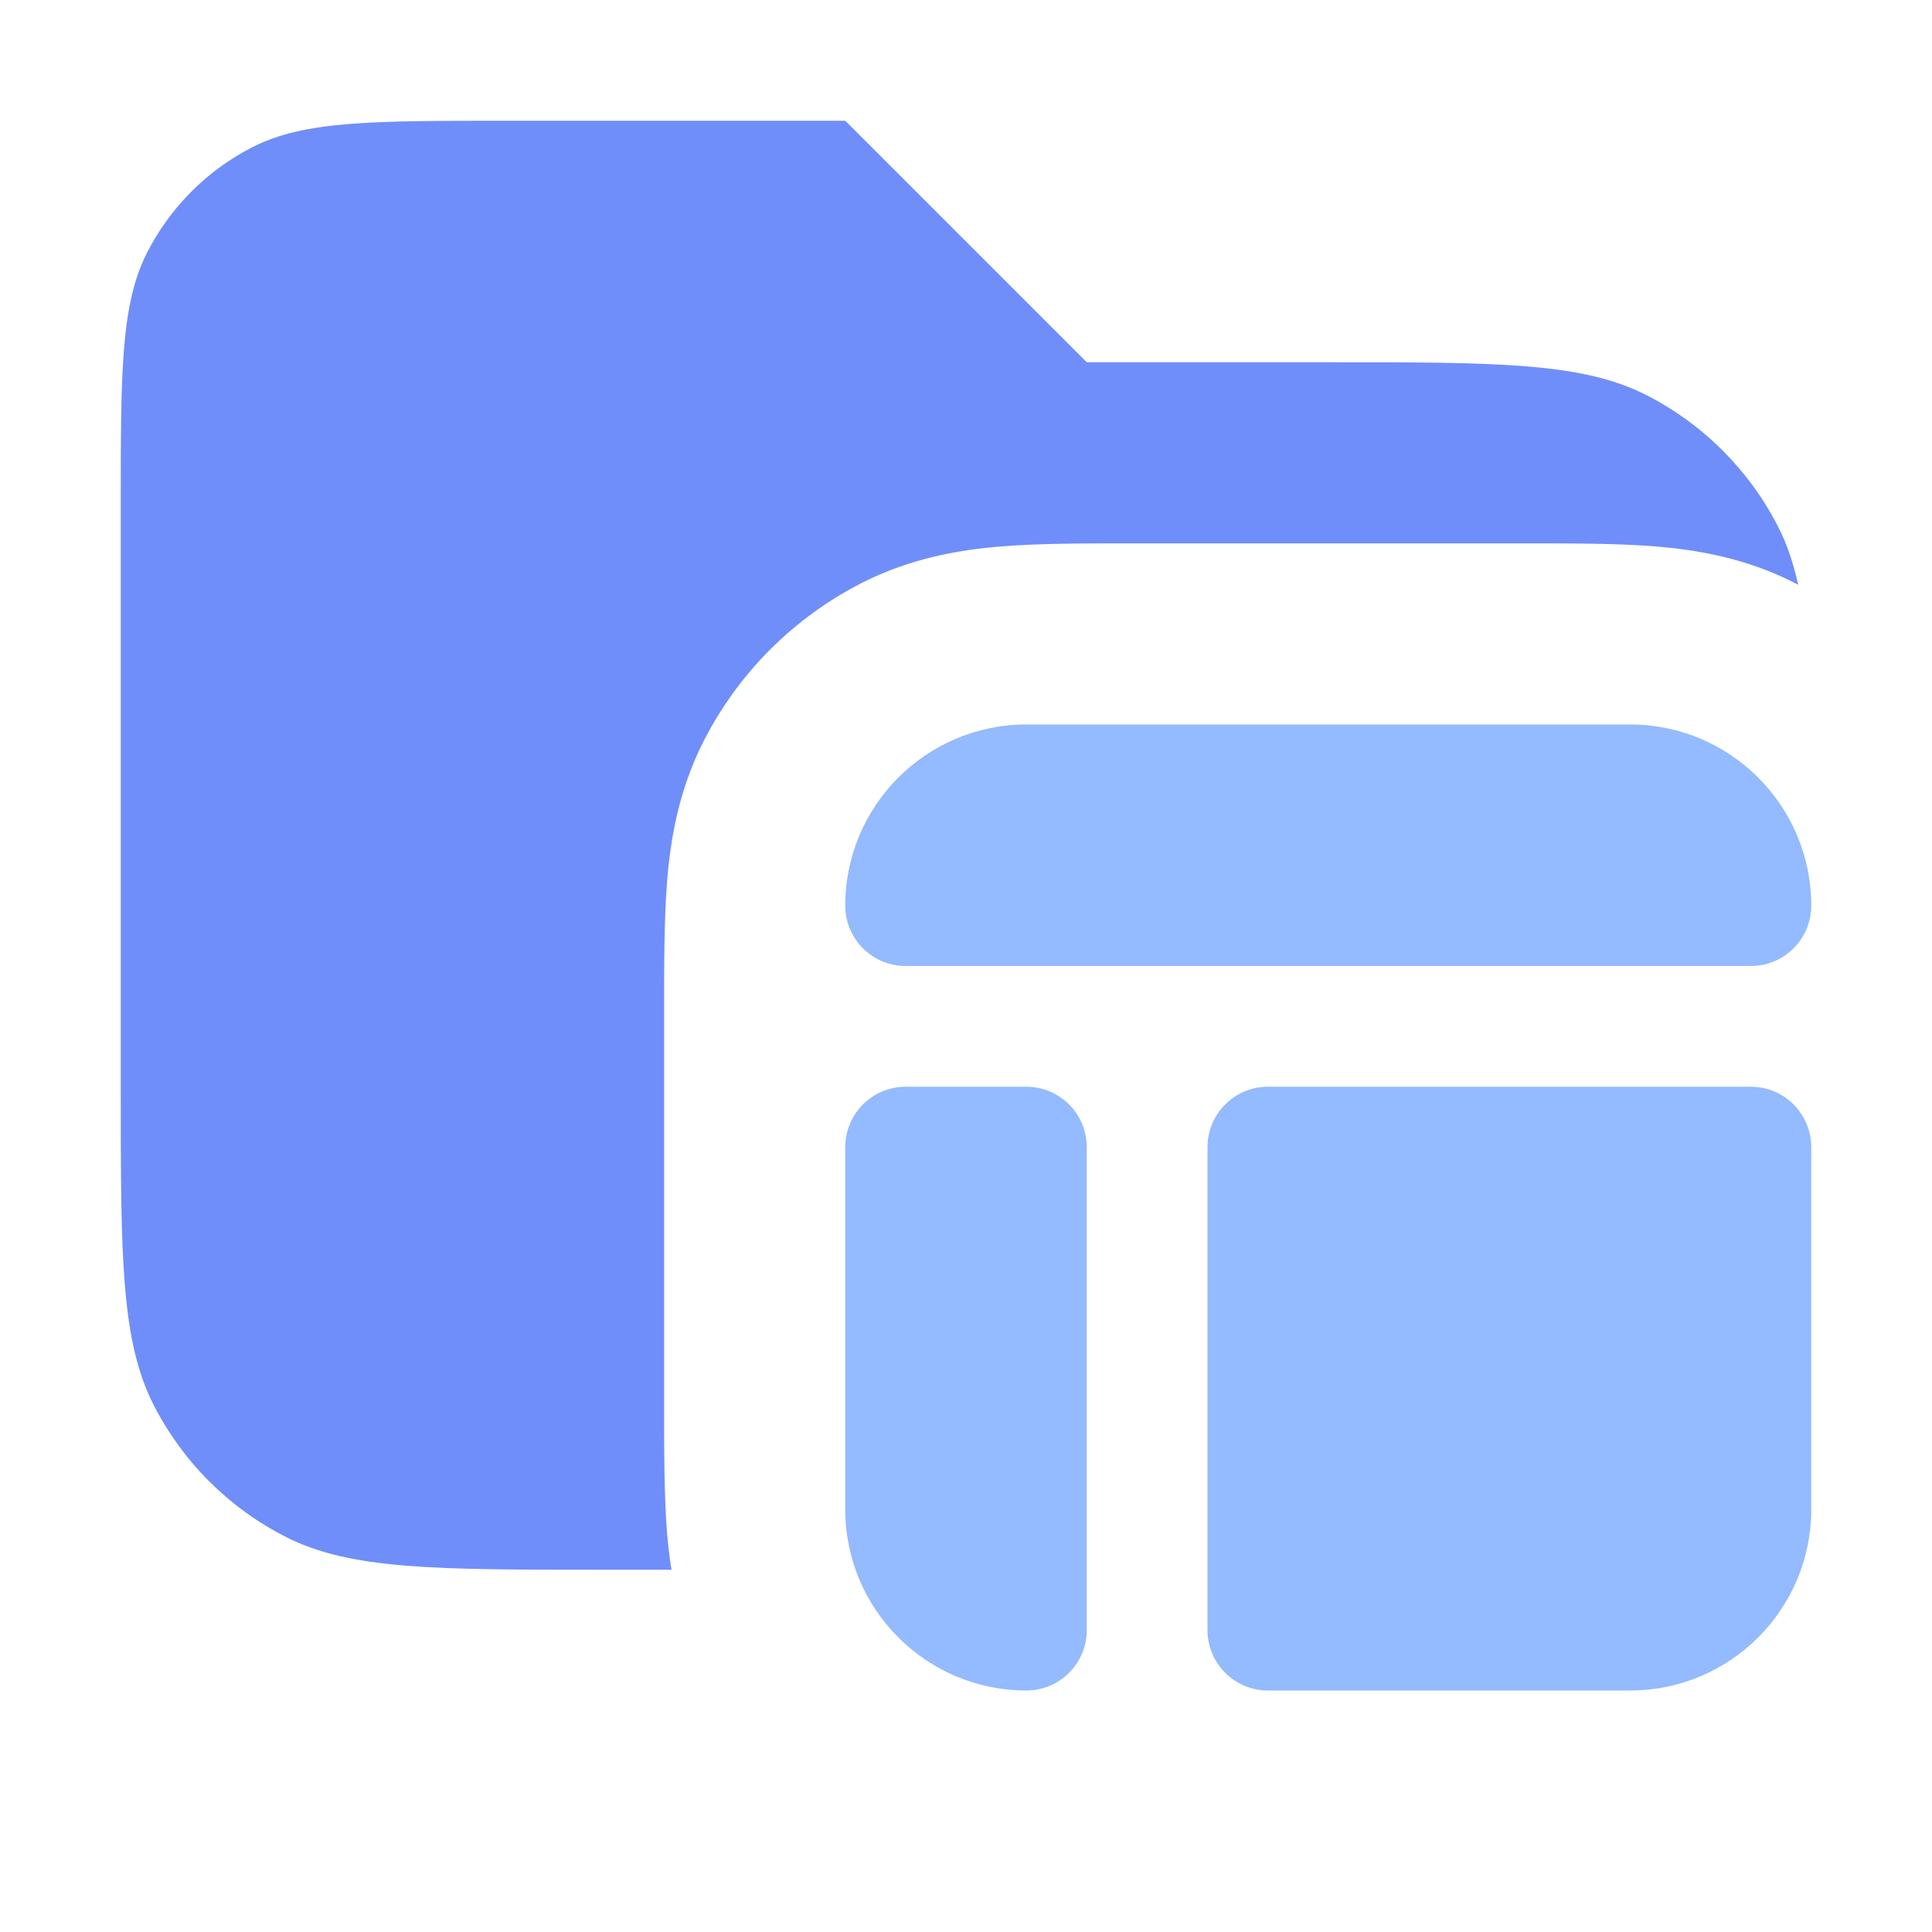 <svg width="16" height="16" viewBox="0 0 16 16" fill="none" xmlns="http://www.w3.org/2000/svg">
<path opacity="0.8" d="M9 3H11C12.4 3 13.1 3 13.635 3.272C14.105 3.512 14.488 3.895 14.727 4.365C14.801 4.509 14.852 4.665 14.892 4.843C14.882 4.838 14.872 4.832 14.862 4.827C14.455 4.62 14.05 4.553 13.707 4.525C13.382 4.499 12.995 4.5 12.6 4.5H9.4C9.005 4.5 8.618 4.499 8.293 4.525C7.95 4.553 7.545 4.62 7.138 4.827C6.573 5.115 6.115 5.573 5.827 6.138C5.62 6.545 5.553 6.95 5.525 7.293C5.499 7.618 5.5 8.005 5.5 8.4V11.6C5.5 11.995 5.499 12.382 5.525 12.707C5.533 12.8 5.545 12.898 5.561 13H5C3.6 13 2.9 13 2.365 12.727C1.895 12.488 1.512 12.105 1.272 11.635C1 11.1 1 10.4 1 9V4.2C1 3.08 1 2.52 1.218 2.092C1.41 1.716 1.716 1.409 2.092 1.218C2.52 1 3.08 1 4.2 1H7L9 3Z" fill="#4D72F7"/>
<path d="M8.5 9C8.776 9 9 9.224 9 9.5V13.5C9 13.776 8.776 14 8.5 14C7.672 14 7 13.328 7 12.5V9.5C7 9.224 7.224 9 7.5 9H8.5ZM14.5 9C14.776 9 15 9.224 15 9.5V12.5C15 13.328 14.328 14 13.5 14H10.5C10.224 14 10 13.776 10 13.5V9.5C10 9.224 10.224 9 10.5 9H14.5ZM13.5 6C14.328 6 15 6.672 15 7.5C15 7.776 14.776 8 14.5 8H7.5C7.224 8 7 7.776 7 7.5C7 6.672 7.672 6 8.5 6H13.5Z" fill="#94BAFF"/>
</svg>
